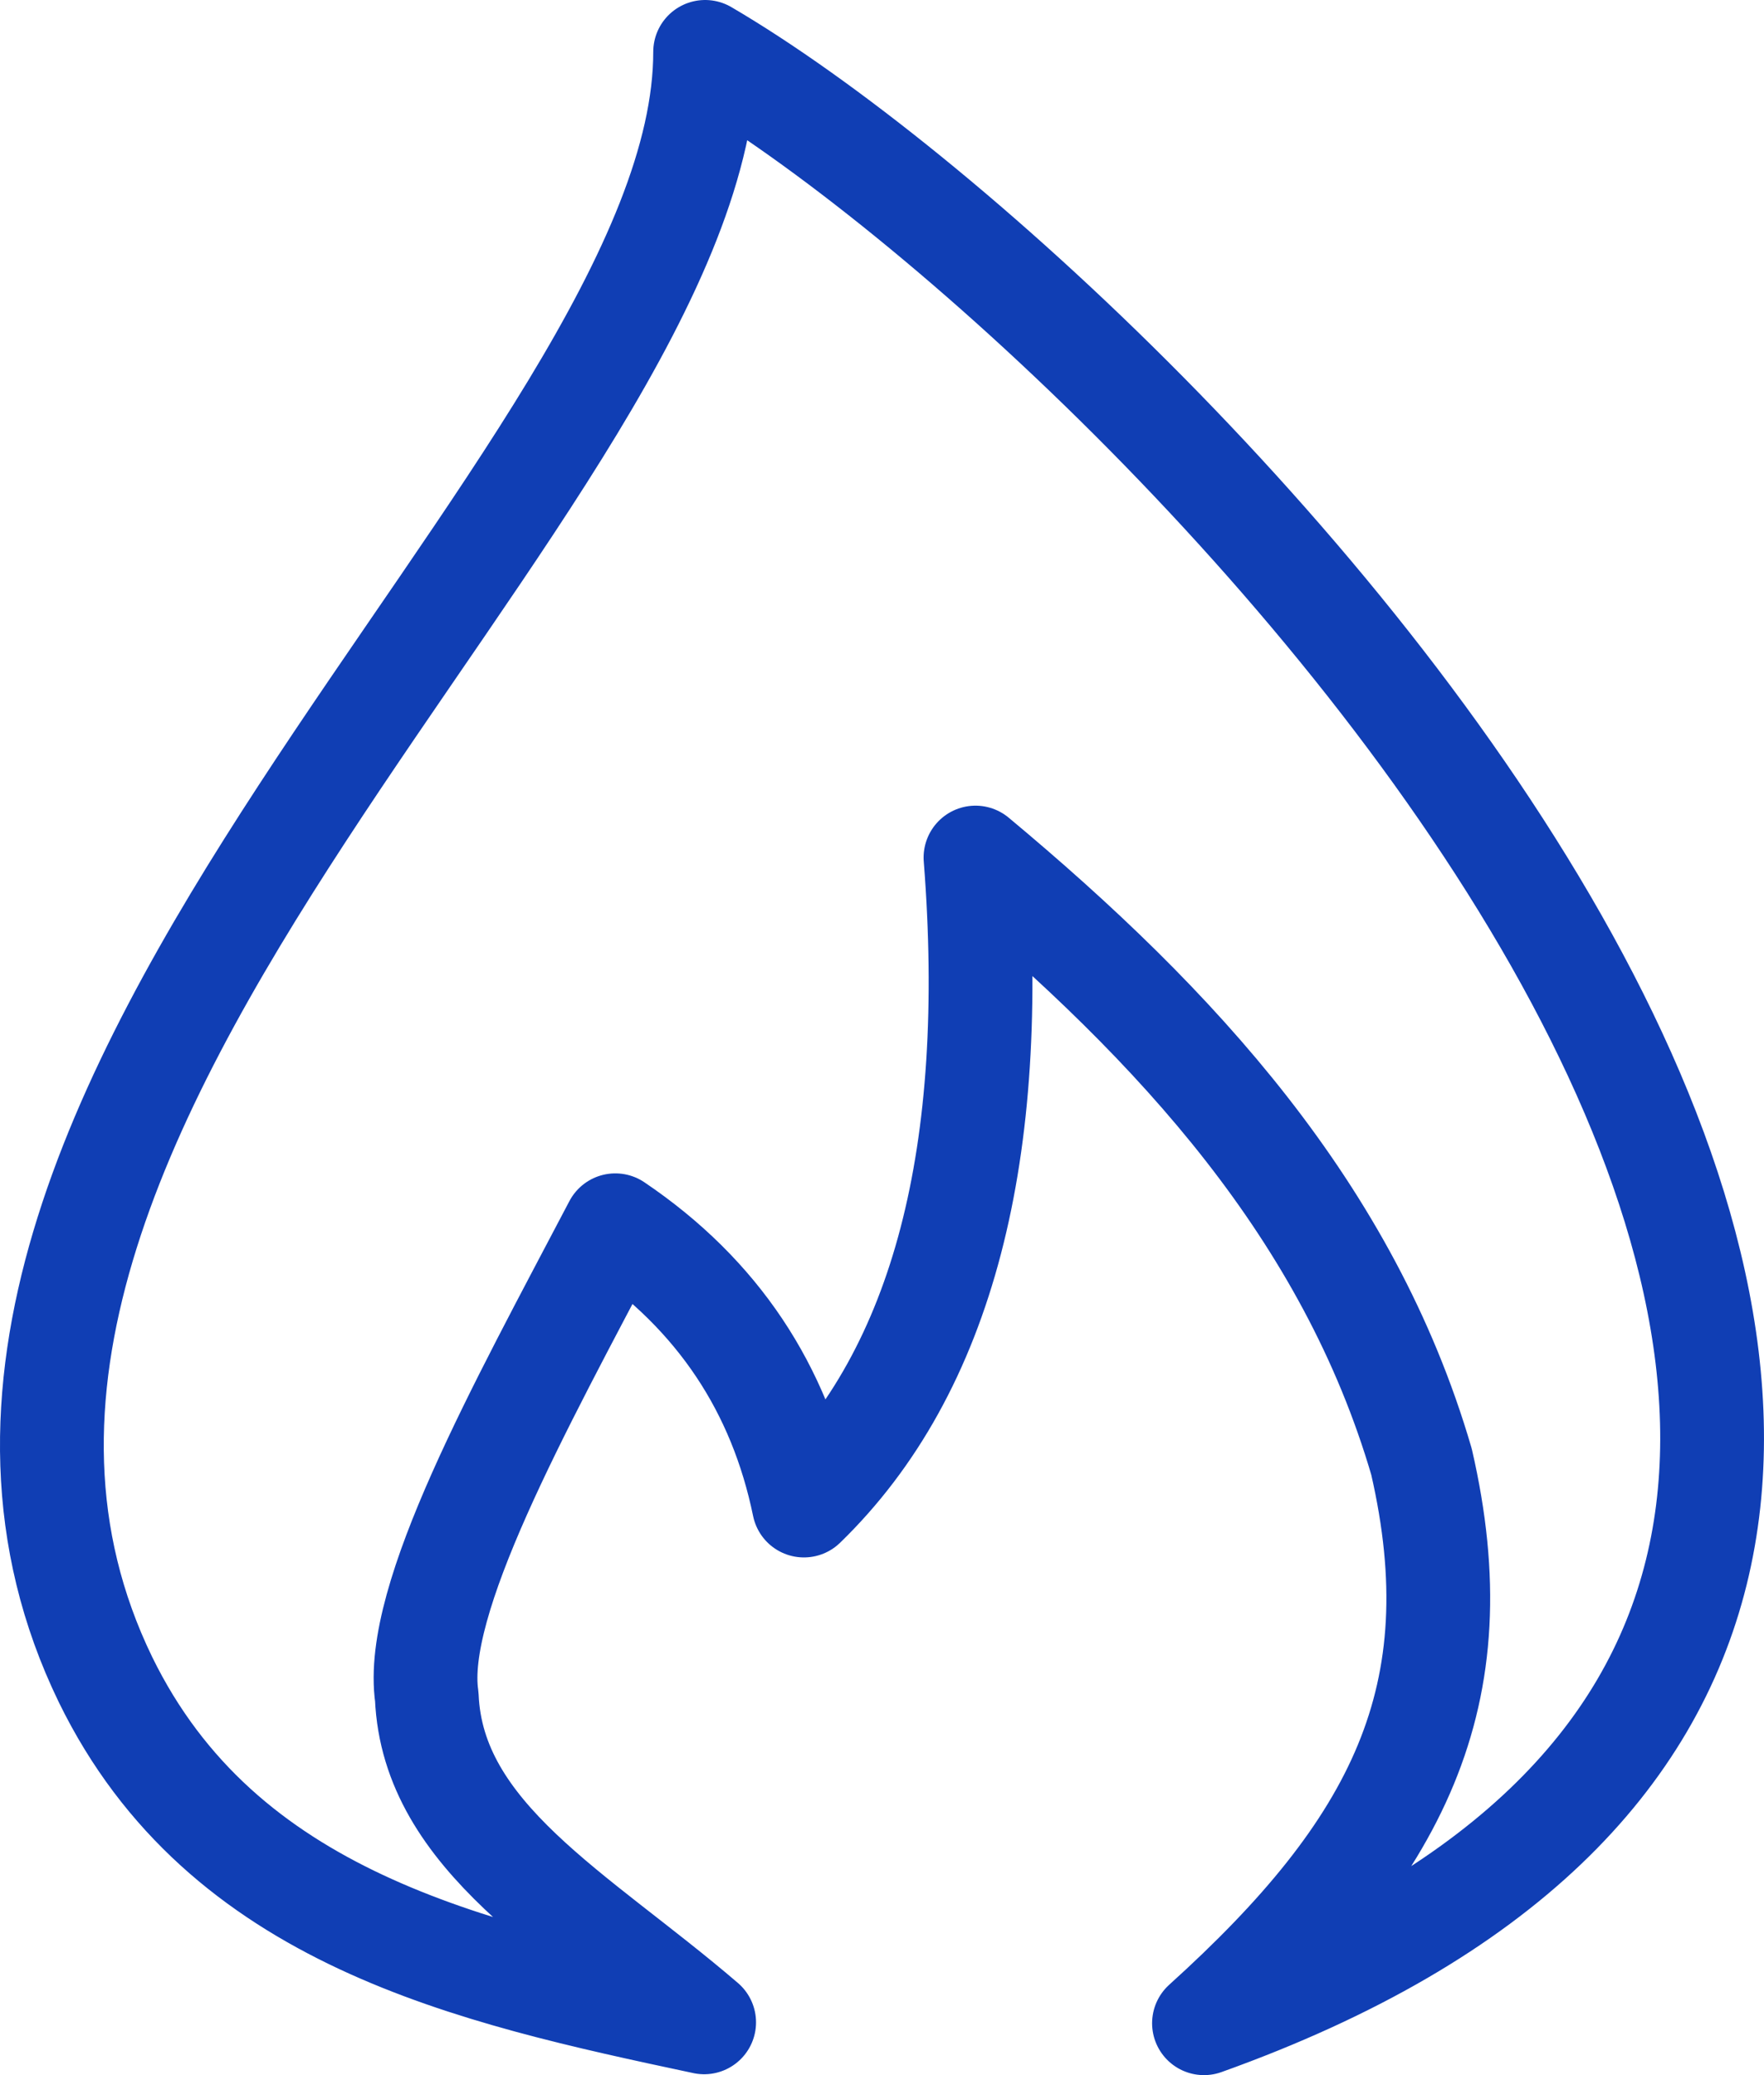 <svg width="34" height="40" viewBox="0 0 34 40" fill="none" xmlns="http://www.w3.org/2000/svg">
<path d="M13.591 1C22.514 6.221 46.283 30.739 23.206 39C26.956 35.613 28.437 32.689 27.399 28.178C25.995 23.37 22.687 19.769 18.802 16.53C19.245 22.197 18.187 26.41 15.495 29.021C15.033 26.774 13.841 24.956 11.86 23.618C9.995 27.17 7.956 30.838 8.226 32.705C8.341 35.415 11.13 36.885 13.572 38.983C9.072 38.025 4.283 36.984 2.033 32.375C-3.274 21.437 13.591 9.261 13.591 1Z" stroke="#103EB4" stroke-width="2" stroke-miterlimit="10" stroke-linecap="round" stroke-linejoin="round"/>
</svg>
